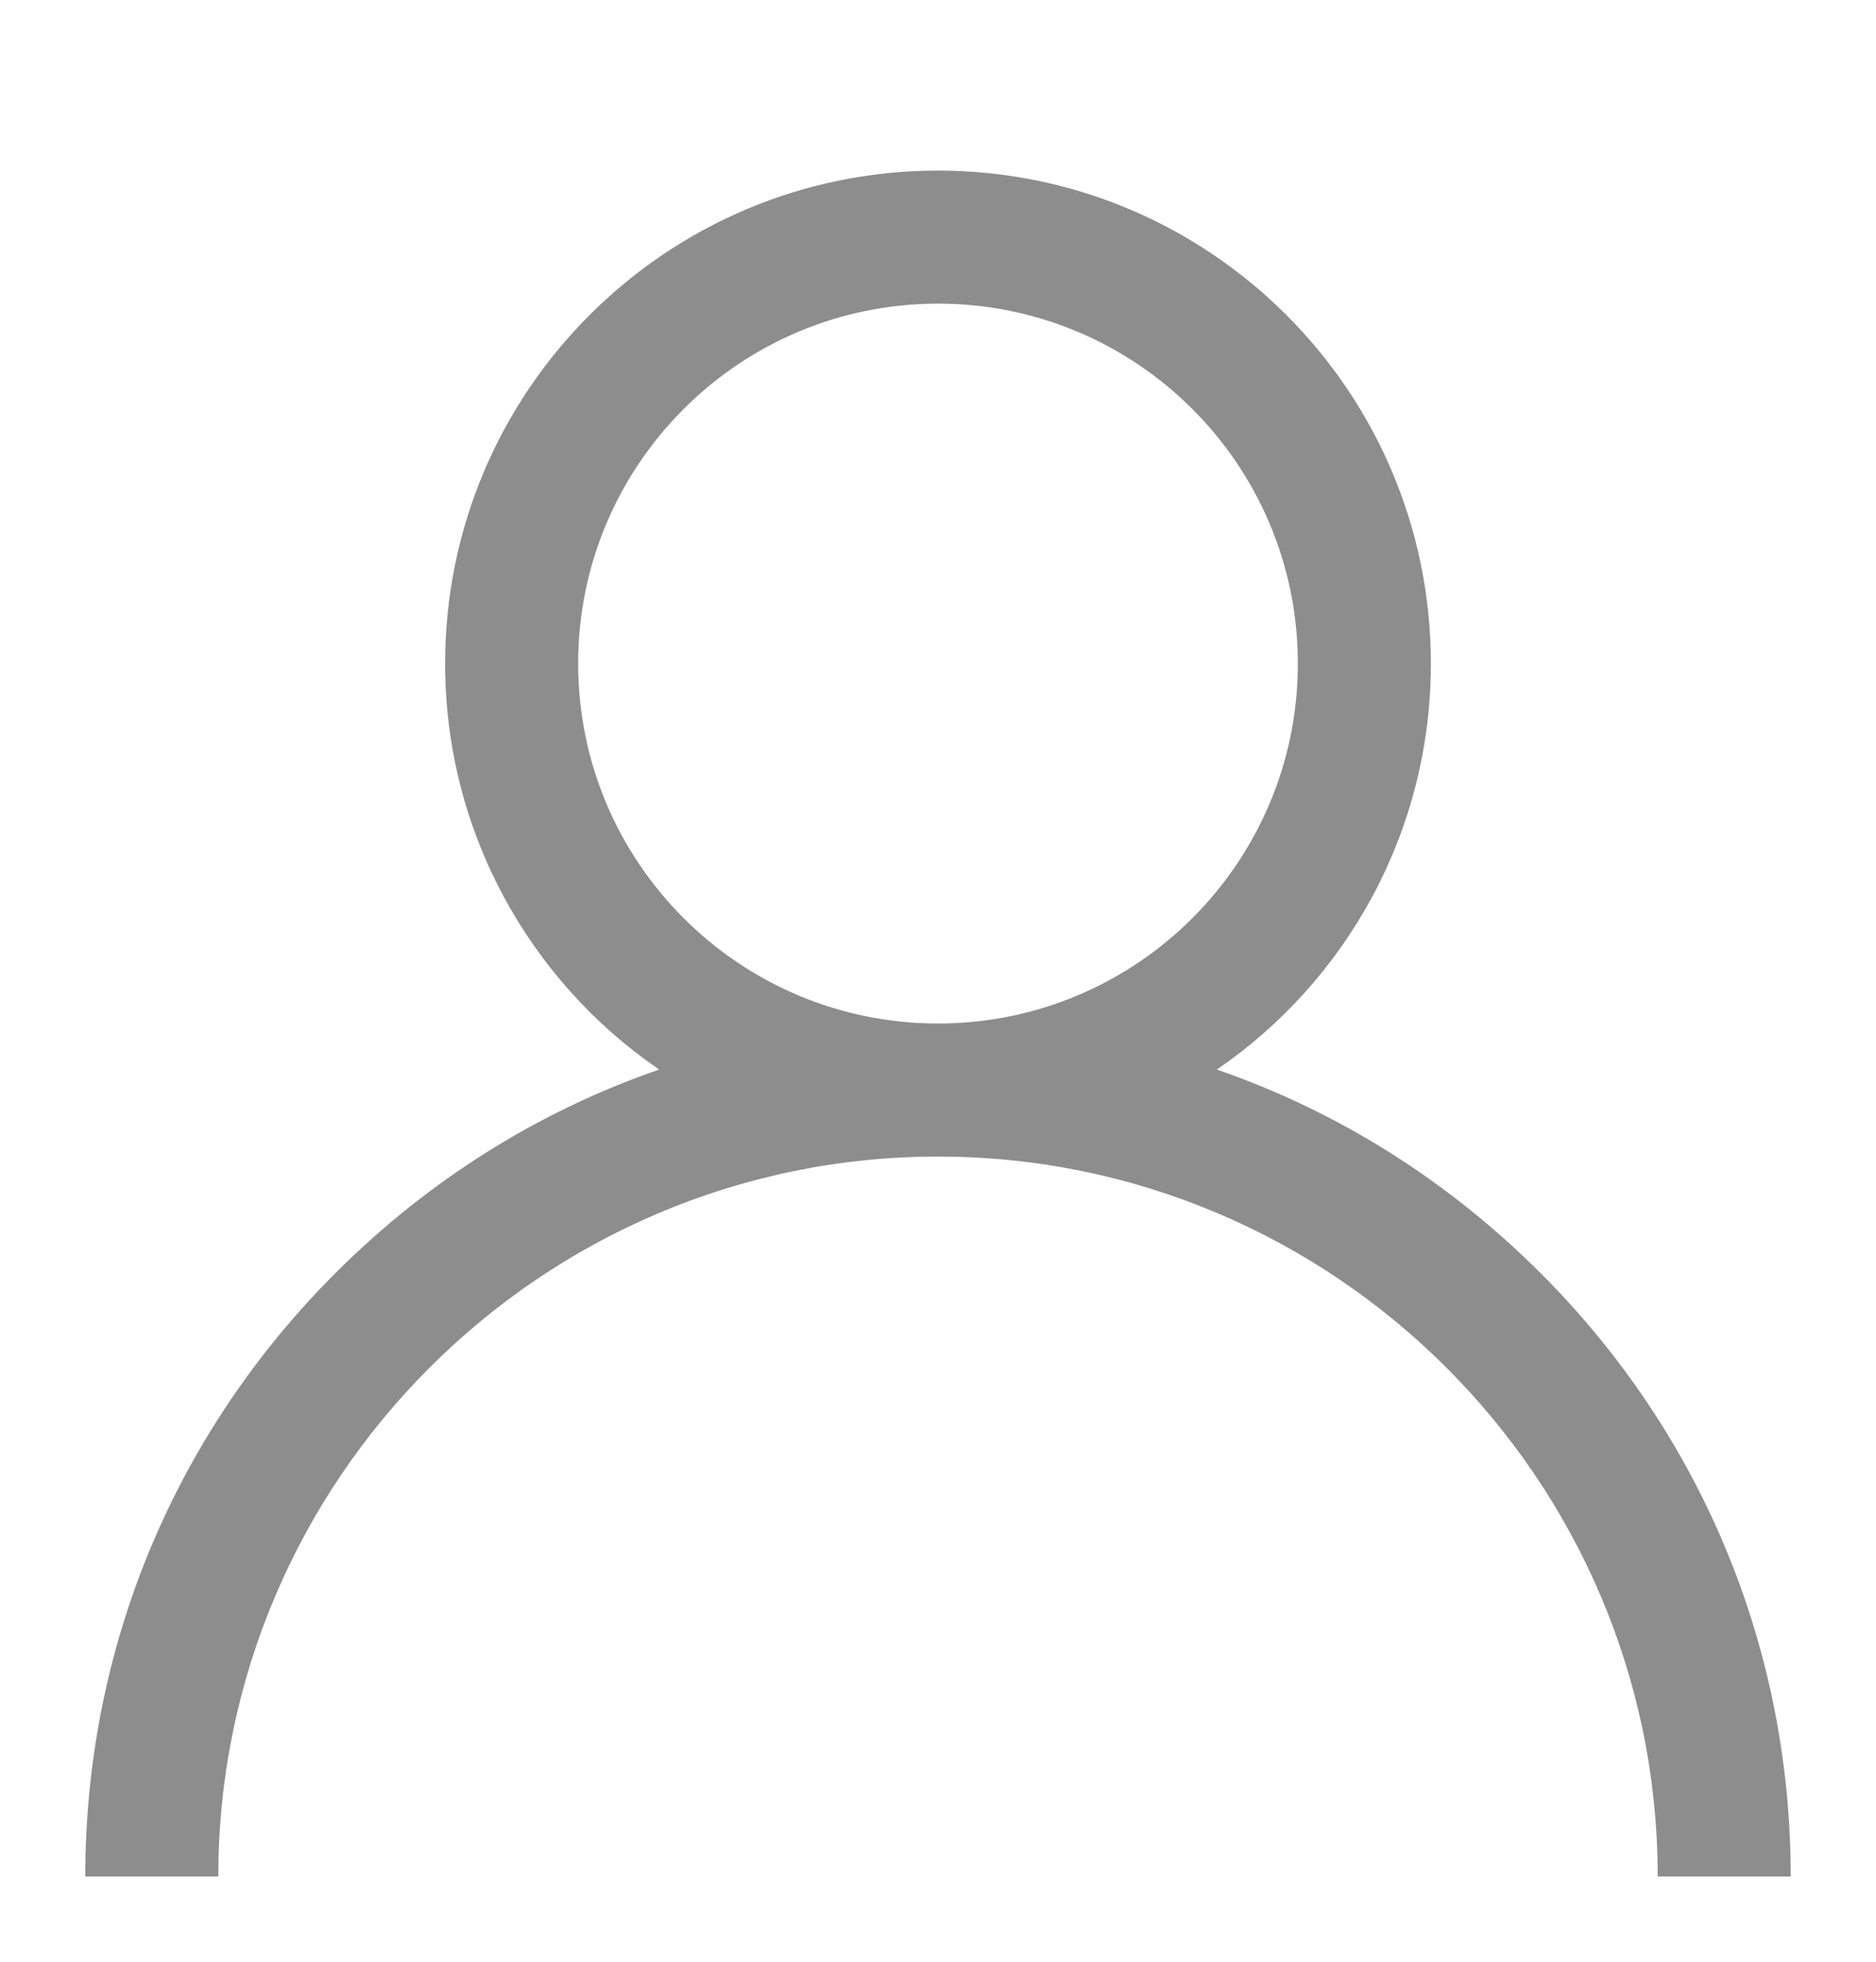 <svg version="1.2" baseProfile="tiny-ps" xmlns="http://www.w3.org/2000/svg" viewBox="0 0 22 23" width="22" height="23">
	<title>Shape 15</title>
	<style>
		tspan { white-space:pre }
		.shp0 { fill: #8d8d8d } 
	</style>
	<path id="Shape 15" class="shp0" d="M18.07 14.93C16.98 13.84 15.69 13.03 14.27 12.54C15.79 11.5 16.78 9.75 16.78 7.78C16.78 4.59 14.19 2 11 2C7.81 2 5.22 4.59 5.22 7.78C5.22 9.75 6.21 11.5 7.73 12.54C6.31 13.03 5.02 13.84 3.93 14.93C2.04 16.82 1 19.33 1 22L2.56 22C2.56 17.35 6.35 13.56 11 13.56C15.65 13.56 19.44 17.35 19.44 22L21 22C21 19.33 19.96 16.82 18.07 14.93ZM6.78 7.78C6.78 5.45 8.67 3.56 11 3.56C13.33 3.56 15.22 5.45 15.22 7.78C15.22 10.11 13.33 12 11 12C8.67 12 6.78 10.11 6.78 7.78Z" />
</svg>